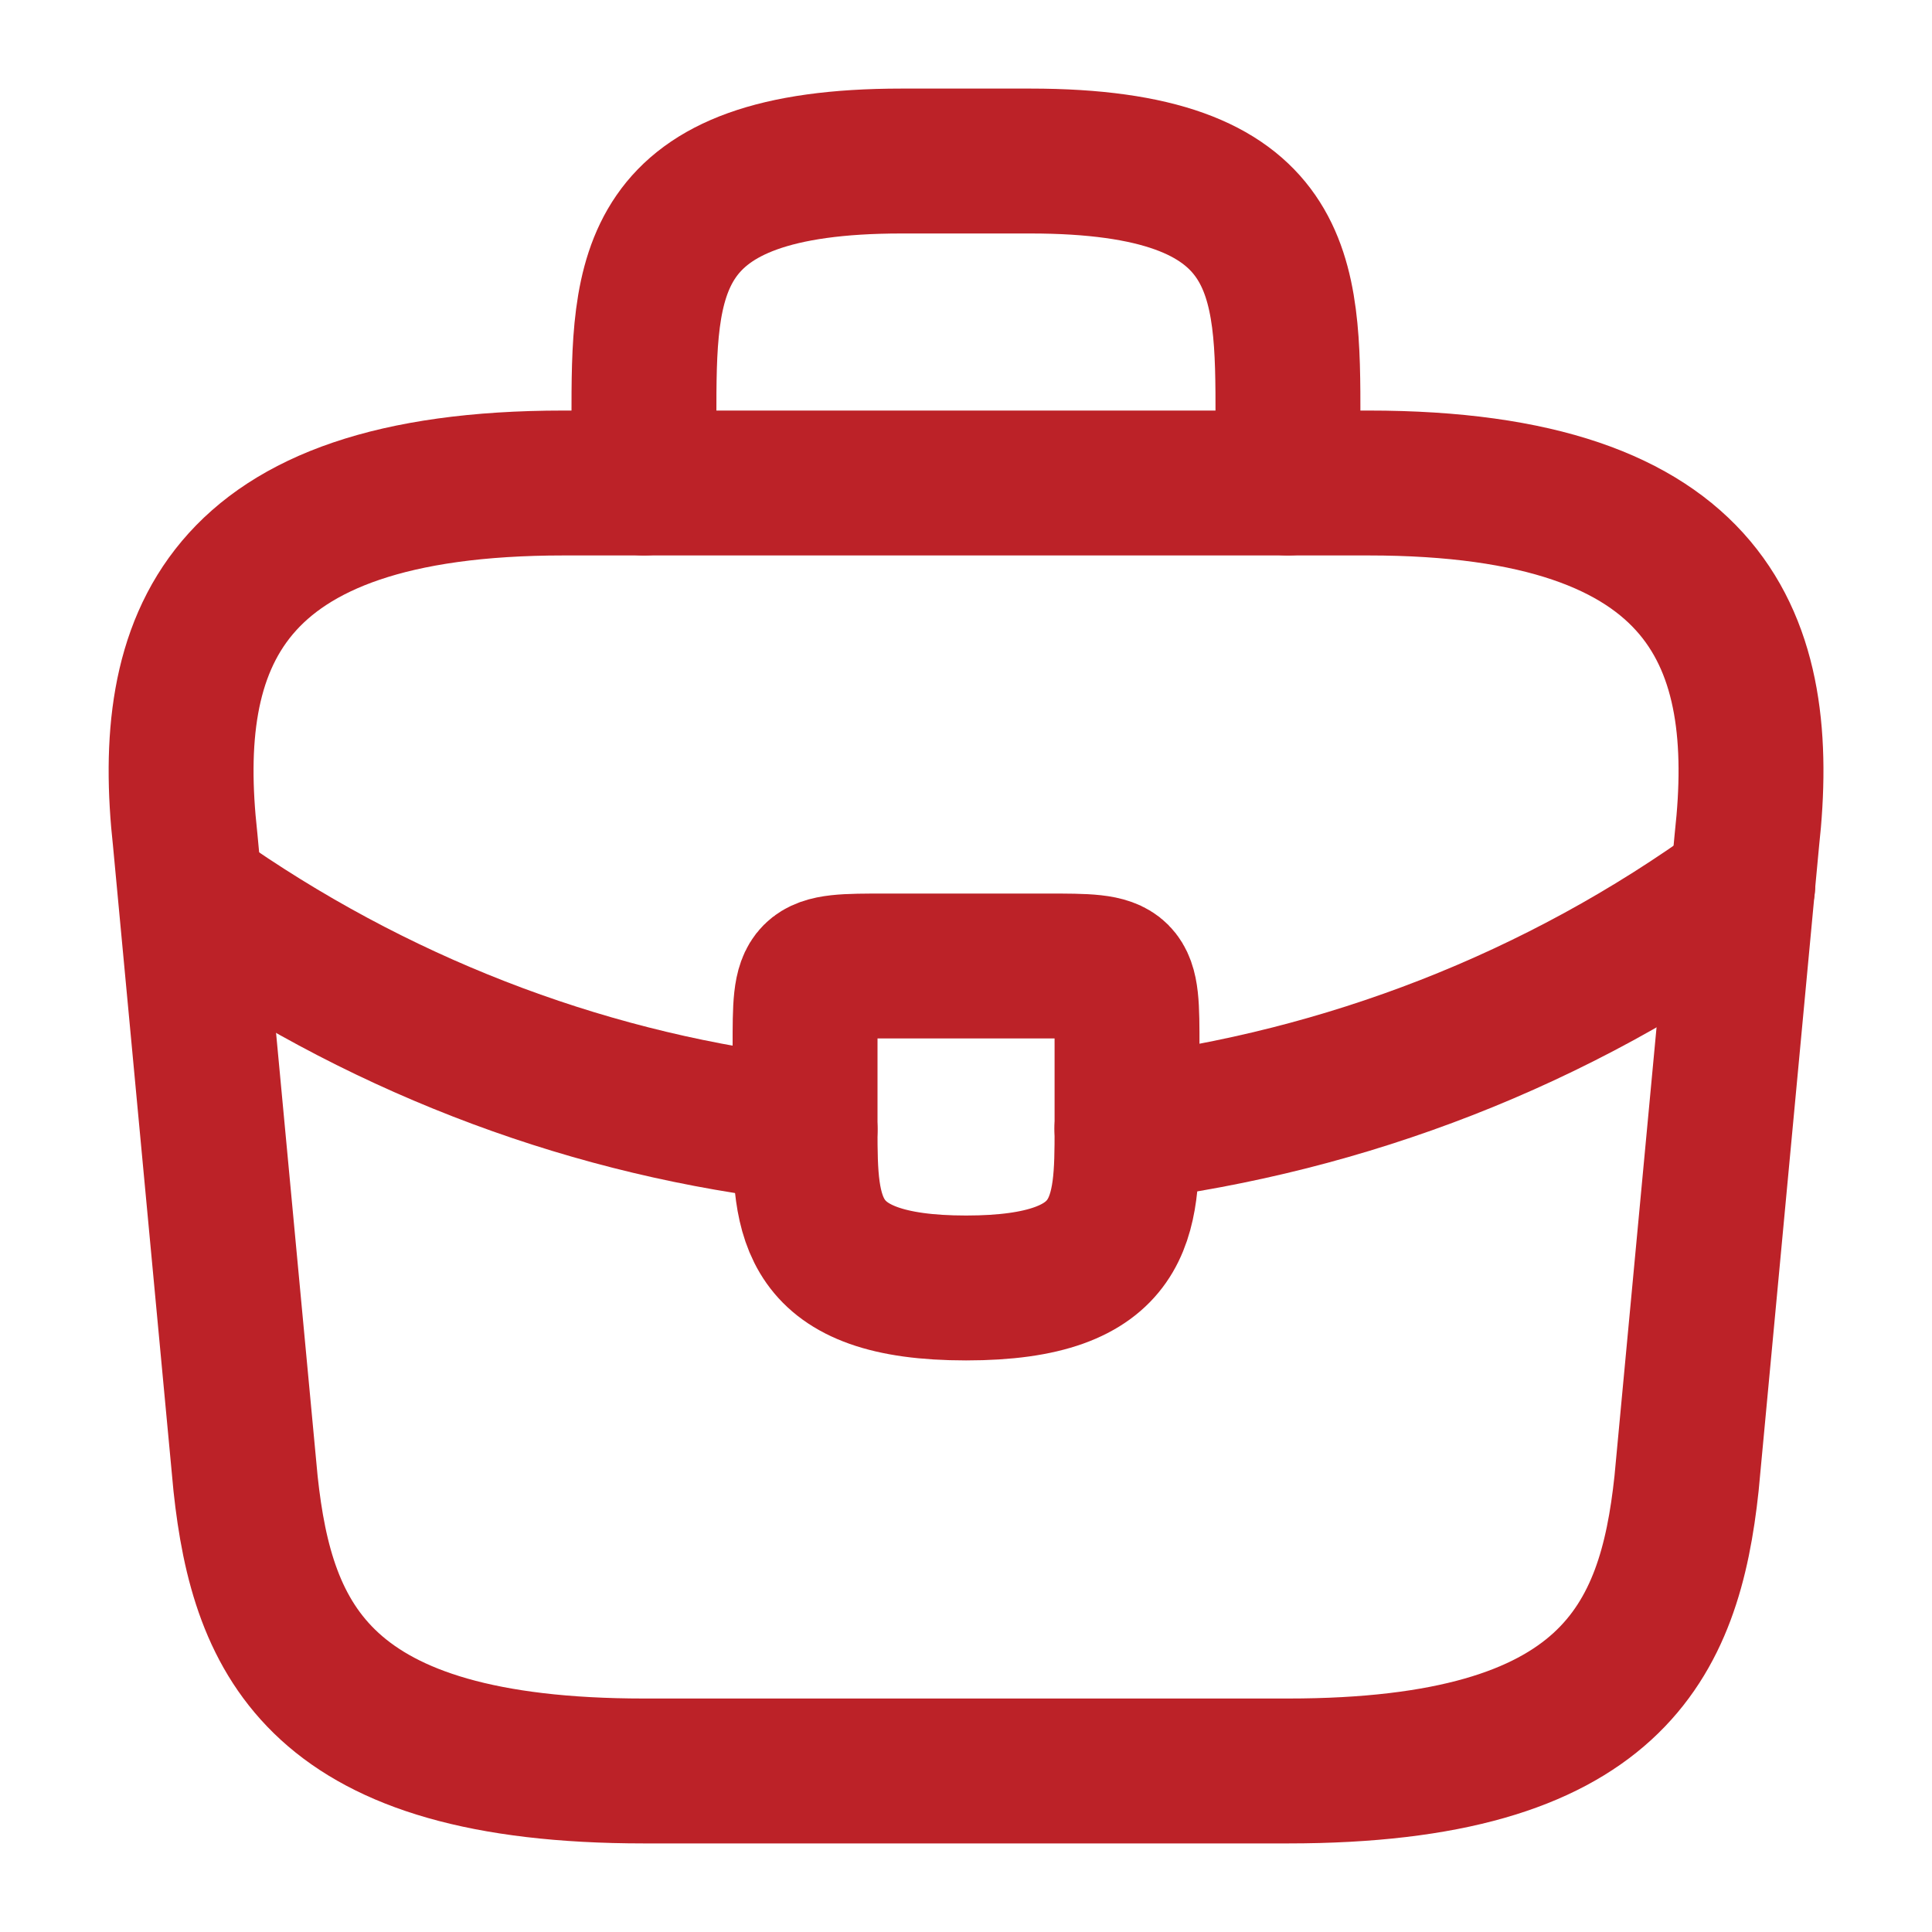 <svg width="20" height="20" viewBox="0 0 20 20" fill="none" xmlns="http://www.w3.org/2000/svg">
<path d="M6.667 18.333H13.334C16.684 18.333 17.284 16.992 17.459 15.358L18.084 8.692C18.309 6.658 17.726 5 14.167 5H5.834C2.276 5 1.692 6.658 1.917 8.692L2.542 15.358C2.717 16.992 3.317 18.333 6.667 18.333Z" stroke="#BC2228" stroke-width="1.5" stroke-miterlimit="10" stroke-linecap="round" stroke-linejoin="round"/>
<path d="M6.666 5V4.333C6.666 2.858 6.666 1.667 9.333 1.667H10.666C13.333 1.667 13.333 2.858 13.333 4.333V5" stroke="#BC2228" stroke-width="1.5" stroke-miterlimit="10" stroke-linecap="round" stroke-linejoin="round"/>
<path d="M11.667 10.833V11.667C11.667 11.675 11.667 11.675 11.667 11.683C11.667 12.592 11.659 13.333 10.001 13.333C8.351 13.333 8.334 12.6 8.334 11.692V10.833C8.334 10 8.334 10 9.167 10H10.834C11.667 10 11.667 10 11.667 10.833Z" stroke="#BC2228" stroke-width="1.5" stroke-miterlimit="10" stroke-linecap="round" stroke-linejoin="round"/>
<path d="M18.041 9.167C16.116 10.567 13.916 11.4 11.666 11.683" stroke="#BC2228" stroke-width="1.5" stroke-miterlimit="10" stroke-linecap="round" stroke-linejoin="round"/>
<path d="M2.184 9.392C4.059 10.675 6.175 11.45 8.334 11.692" stroke="#BC2228" stroke-width="1.5" stroke-miterlimit="10" stroke-linecap="round" stroke-linejoin="round"/>
</svg>

